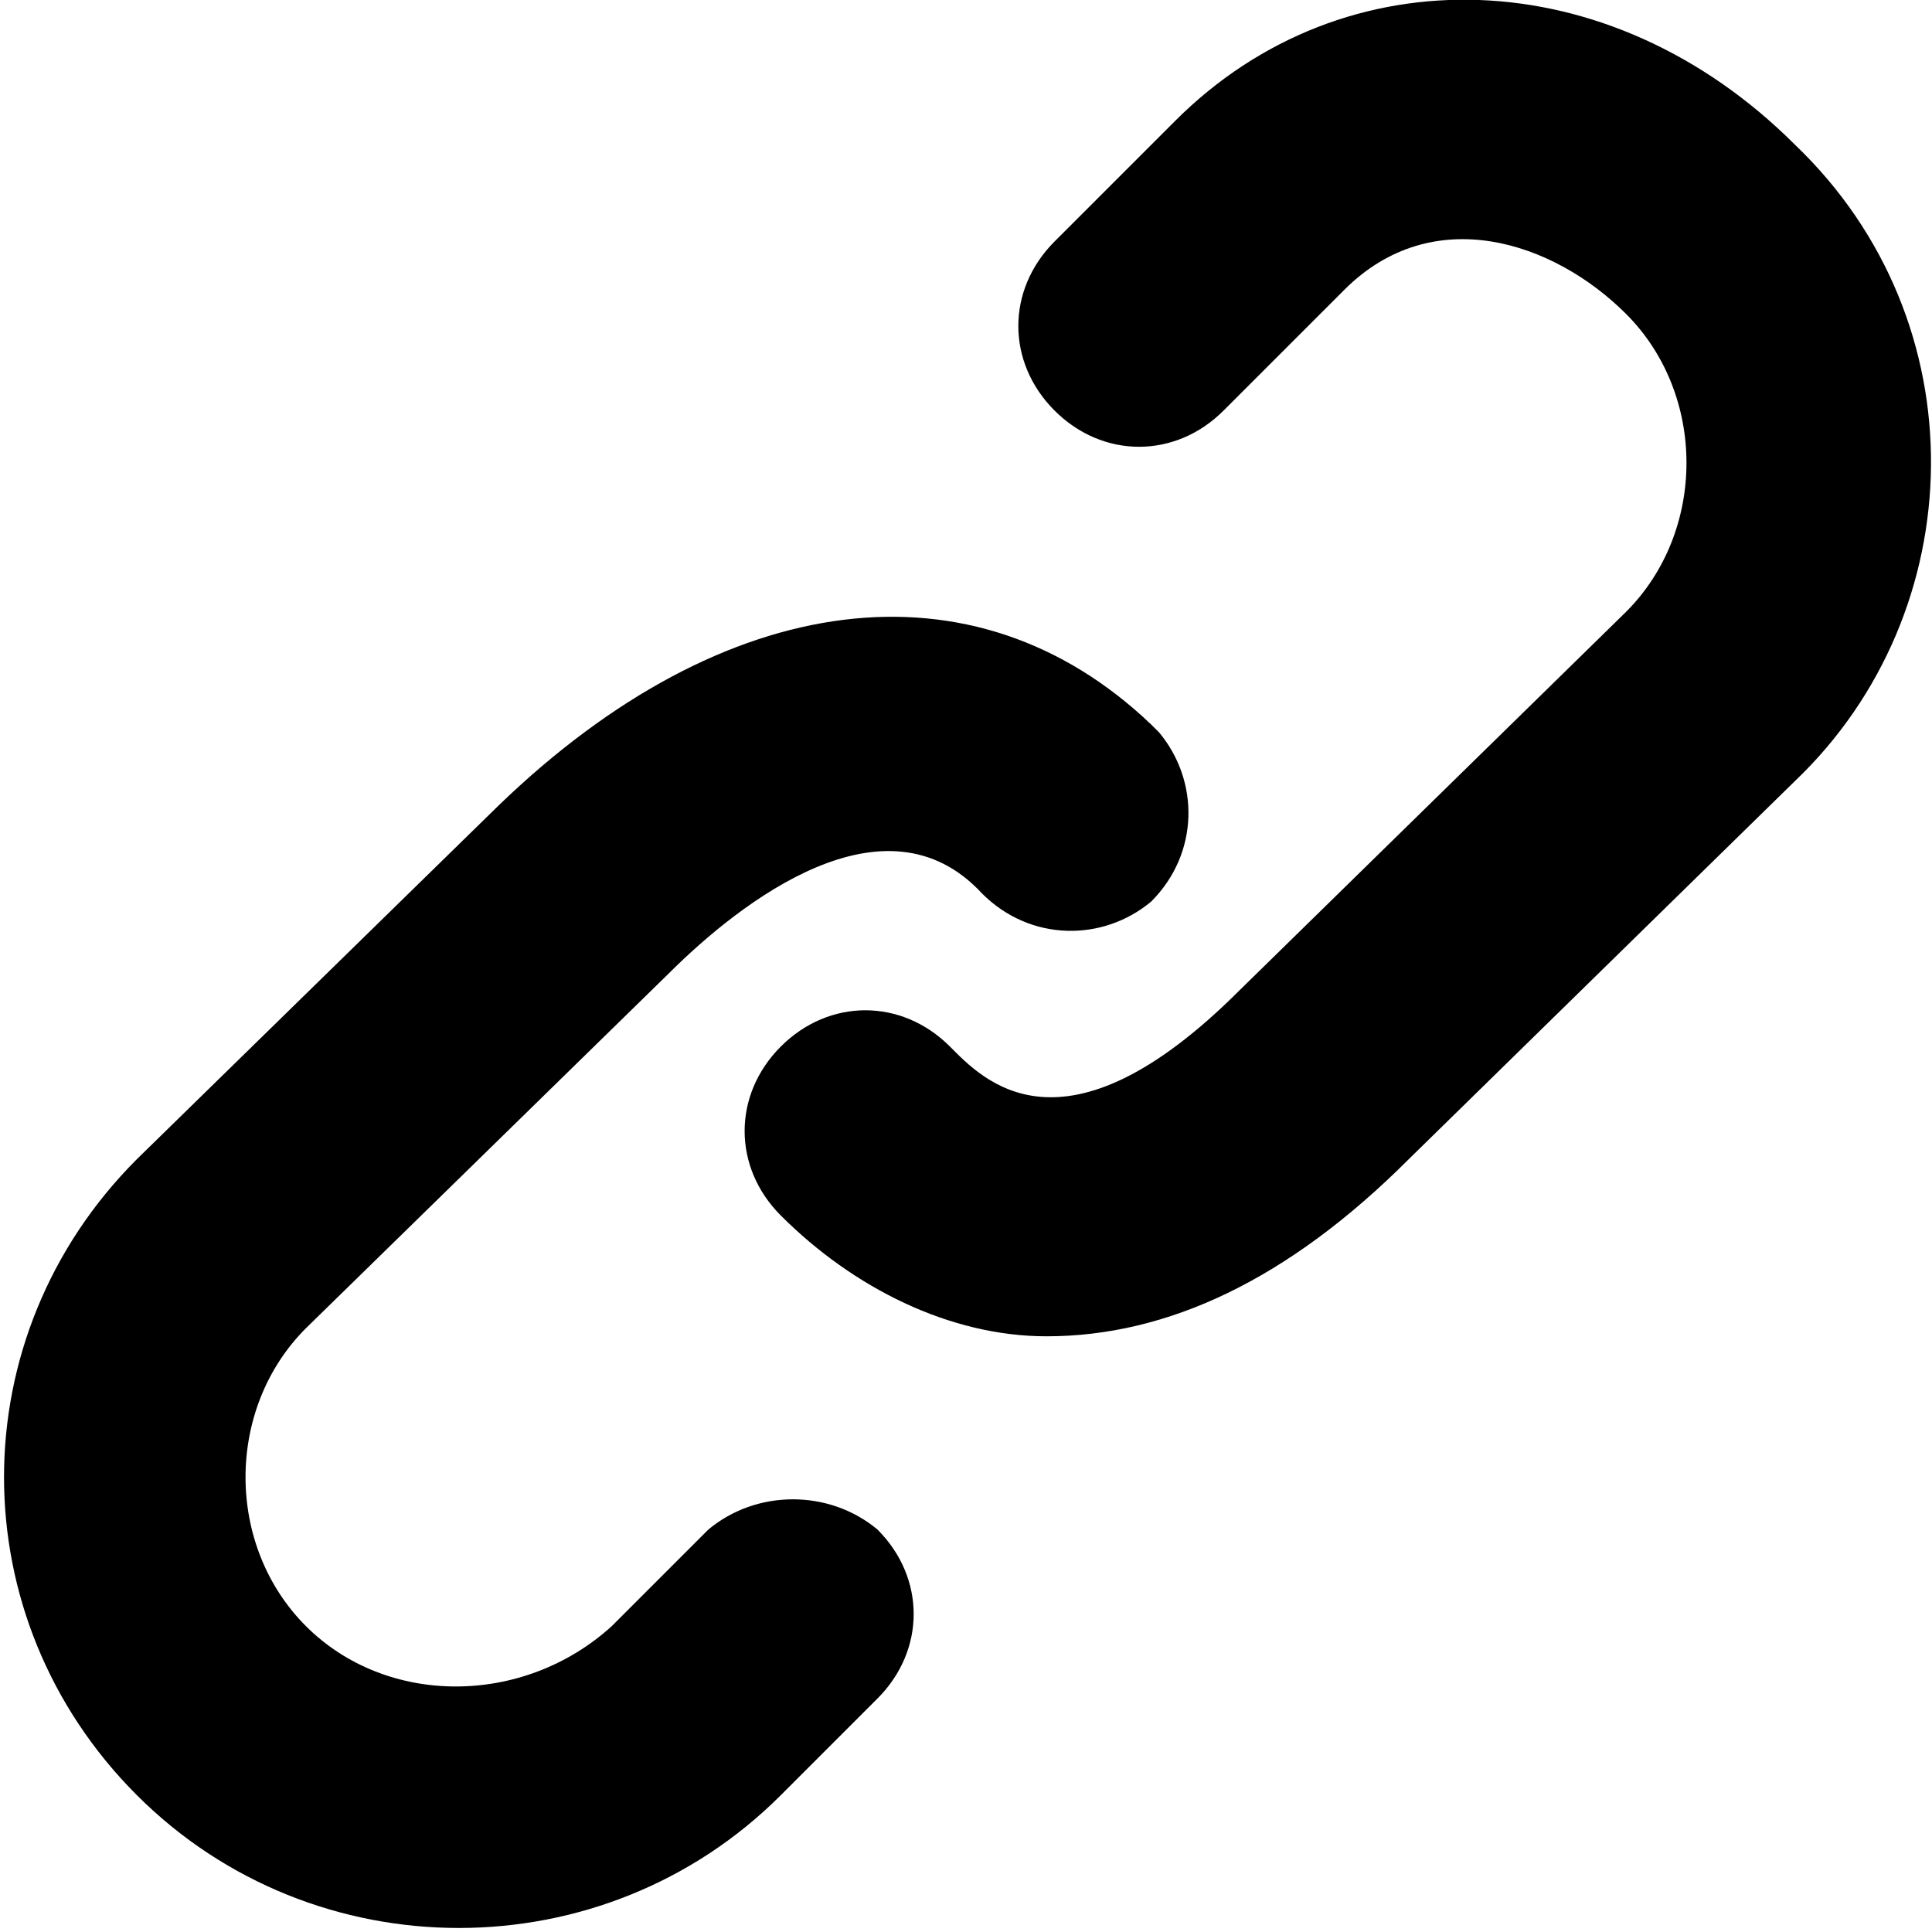 <svg xmlns="http://www.w3.org/2000/svg" viewBox="0 0 24 24">
  <path d="m8.8 19-1.2 1.2c-1.1 1-2.8 1-3.8 0s-1-2.7 0-3.7l4.5-4.4c.9-.9 2.7-2.3 3.9-1 .6.6 1.5.6 2.1.1.6-.6.6-1.5.1-2.1l-.1-.1C12.1 6.9 9 7.3 6.2 10l-4.5 4.4c-2.2 2.2-2.2 5.7 0 7.9s5.8 2.2 8 0l1.2-1.2c.6-.6.6-1.5 0-2.1-.6-.5-1.5-.5-2.1 0zM22.3 1.8C20-.5 16.7-.6 14.6 1.5L13.1 3c-.6.6-.6 1.5 0 2.1.6.6 1.5.6 2.1 0l1.5-1.5c1.1-1.1 2.6-.6 3.5.3 1 1 1 2.7 0 3.7l-4.8 4.7c-2.2 2.2-3.2 1.1-3.6.7-.6-.6-1.5-.6-2.1 0-.6.6-.6 1.5 0 2.1.9.9 2.1 1.5 3.3 1.5 1.5 0 3-.7 4.5-2.2l4.8-4.7c2.2-2.1 2.3-5.7 0-7.9.1 0 0 0 0 0z"/>
</svg>